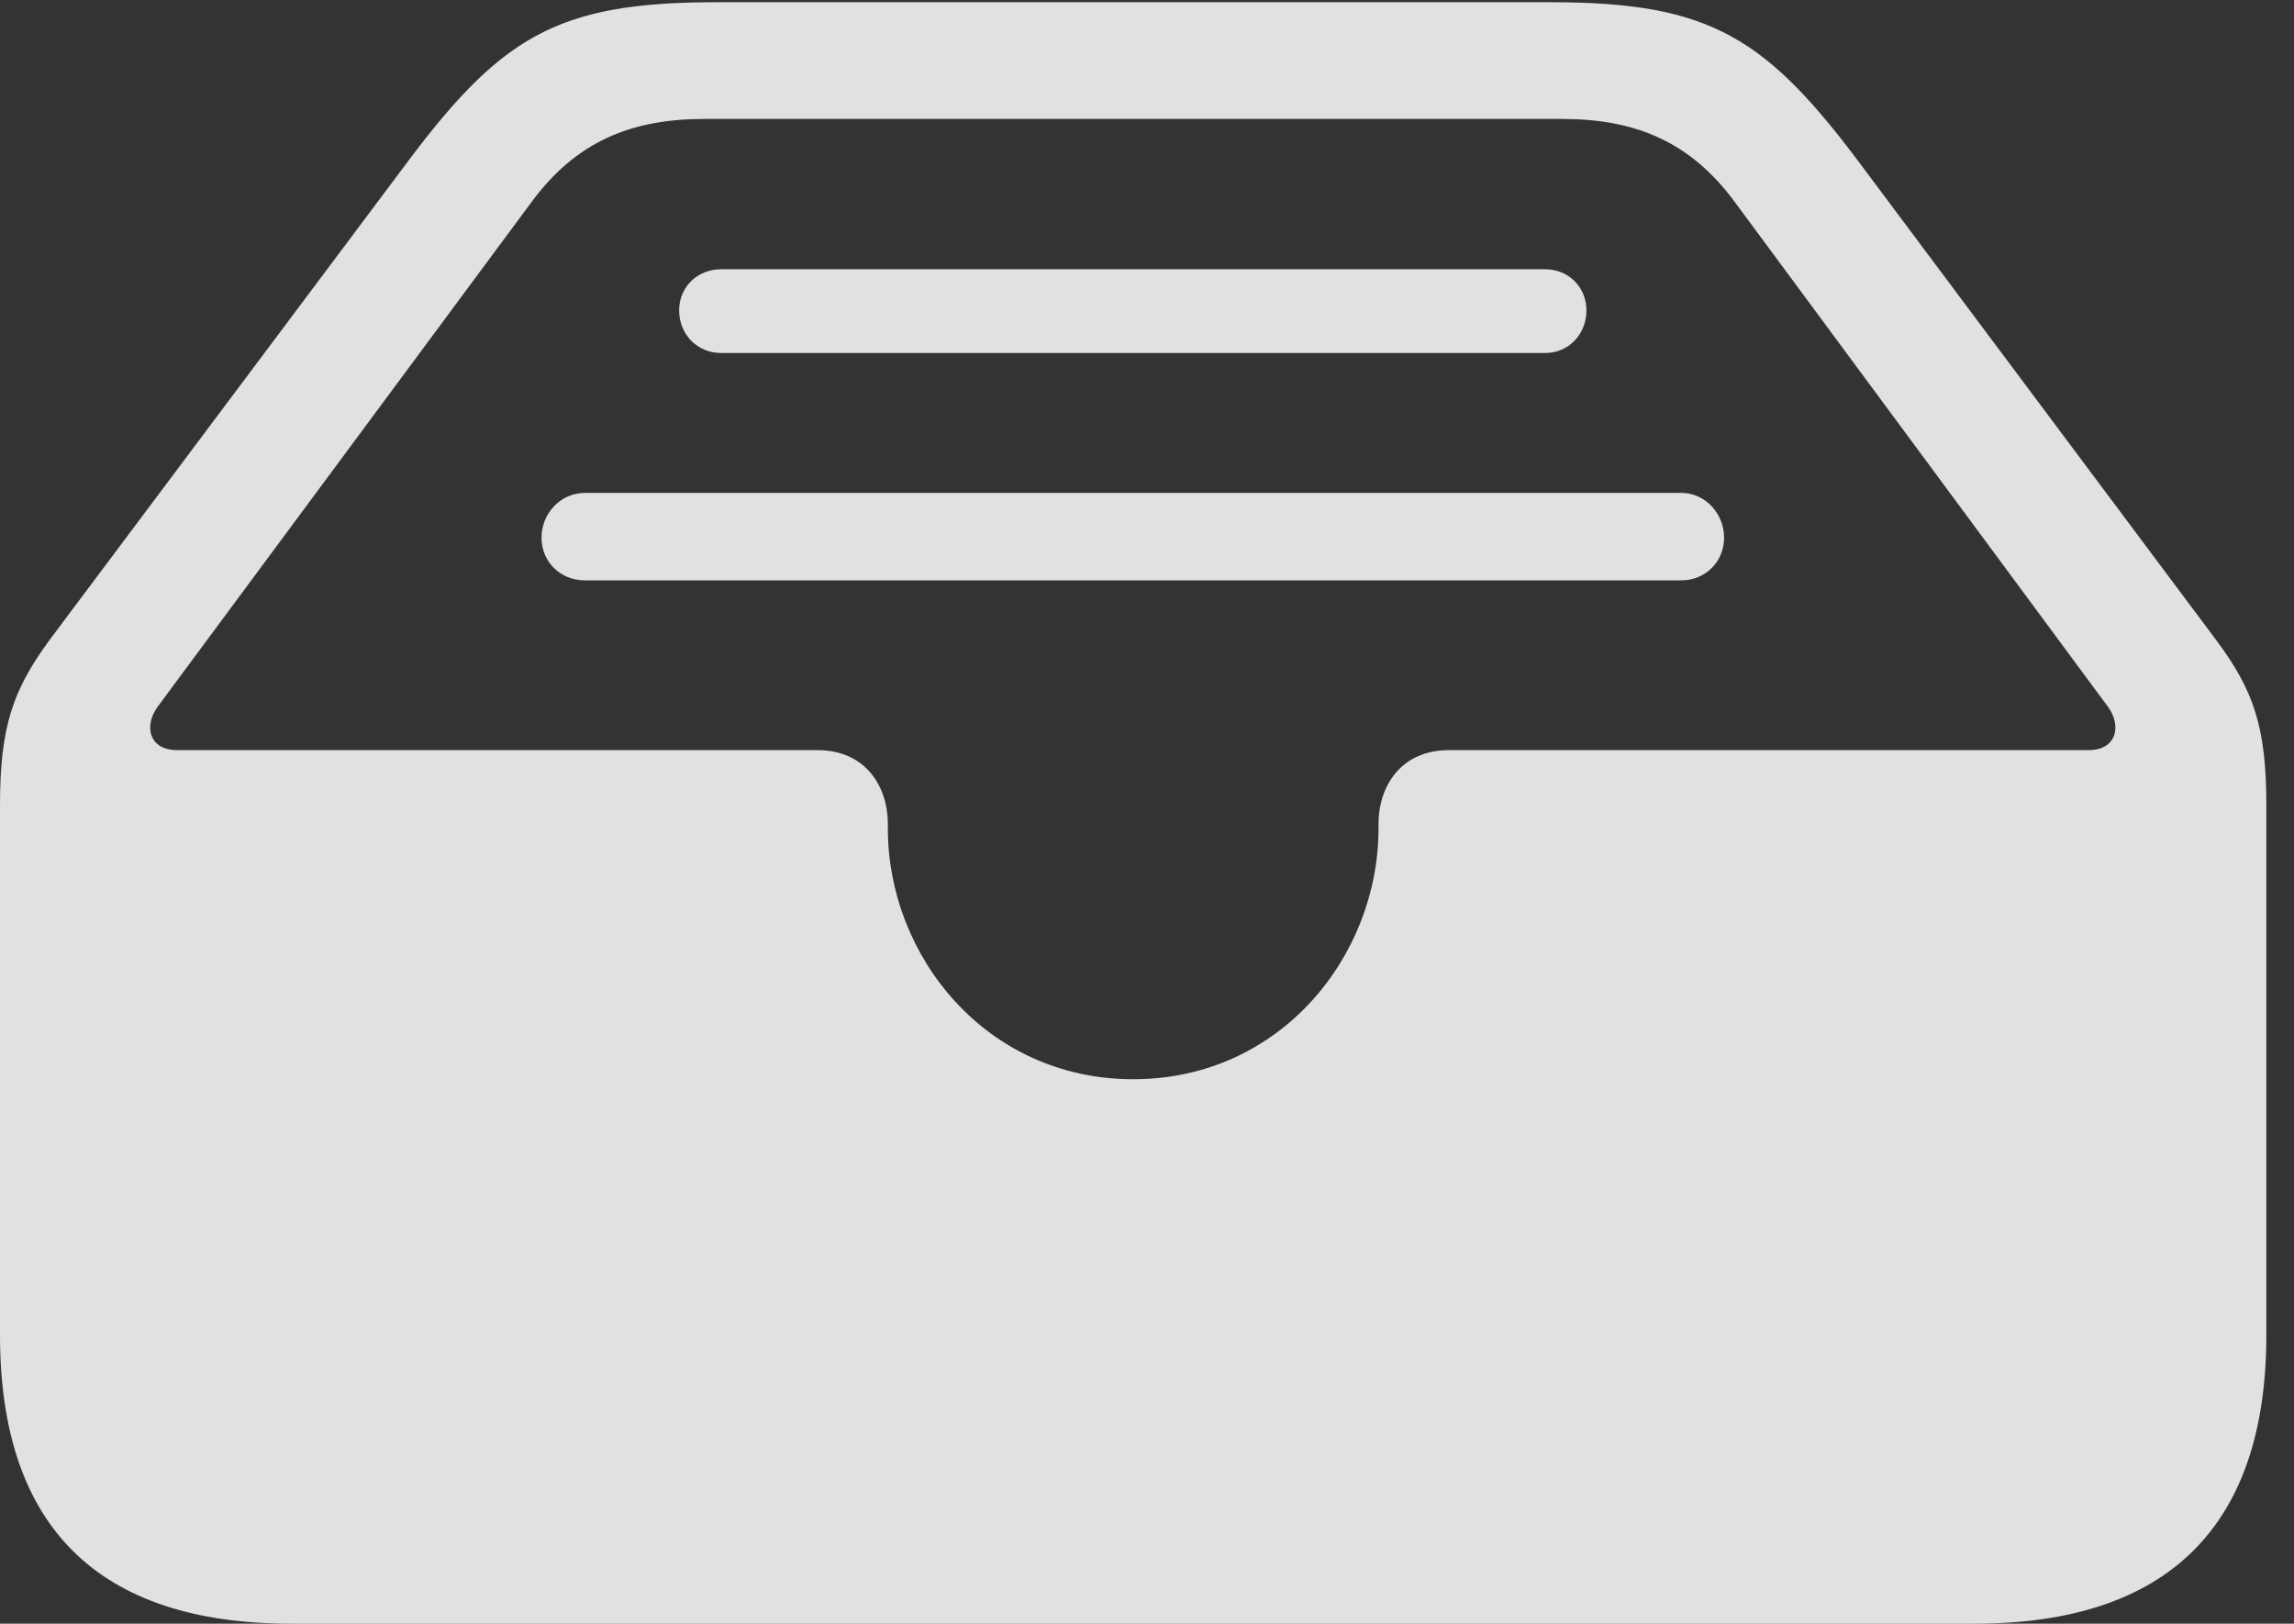 <?xml version="1.0" encoding="UTF-8"?>
<!--Generator: Apple Native CoreSVG 232.5-->
<!DOCTYPE svg
PUBLIC "-//W3C//DTD SVG 1.1//EN"
       "http://www.w3.org/Graphics/SVG/1.1/DTD/svg11.dtd">
<svg version="1.1" xmlns="http://www.w3.org/2000/svg" xmlns:xlink="http://www.w3.org/1999/xlink" width="29.951" height="21.201">
 <rect width="100%" height="100%" fill="#333333" stroke="none"/>
 <g>
  <rect height="21.201" opacity="0" width="29.951" x="0" y="0"/>
  <path d="M3.799 21.201L25.781 21.201C28.311 21.201 29.59 19.922 29.59 17.432L29.59 10.518C29.59 9.492 29.424 9.014 28.936 8.359L24.346 2.217C23.066 0.488 22.344 0.029 20.244 0.029L9.346 0.029C7.246 0.029 6.523 0.488 5.244 2.217L0.645 8.359C0.166 9.014 0 9.492 0 10.518L0 17.432C0 19.932 1.279 21.201 3.799 21.201ZM14.795 14.092C12.871 14.092 11.592 12.48 11.592 10.82L11.592 10.762C11.592 10.254 11.289 9.795 10.674 9.795L2.314 9.795C1.953 9.795 1.875 9.492 2.051 9.238L6.934 2.646C7.52 1.846 8.242 1.553 9.199 1.553L20.391 1.553C21.348 1.553 22.07 1.846 22.656 2.646L27.529 9.238C27.705 9.492 27.627 9.795 27.266 9.795L18.916 9.795C18.301 9.795 17.998 10.254 17.998 10.762L17.998 10.82C17.998 12.48 16.719 14.092 14.795 14.092ZM20.176 3.516L9.414 3.516C9.102 3.516 8.867 3.75 8.867 4.053C8.867 4.365 9.102 4.609 9.414 4.609L20.176 4.609C20.479 4.609 20.713 4.365 20.713 4.053C20.713 3.75 20.479 3.516 20.176 3.516ZM21.953 6.436L7.637 6.436C7.314 6.436 7.07 6.709 7.07 7.021C7.07 7.334 7.314 7.578 7.637 7.578L21.953 7.578C22.266 7.578 22.51 7.334 22.51 7.021C22.51 6.709 22.266 6.436 21.953 6.436Z" fill="#ffffff" fill-opacity="0.85"/>
 </g>
</svg>
